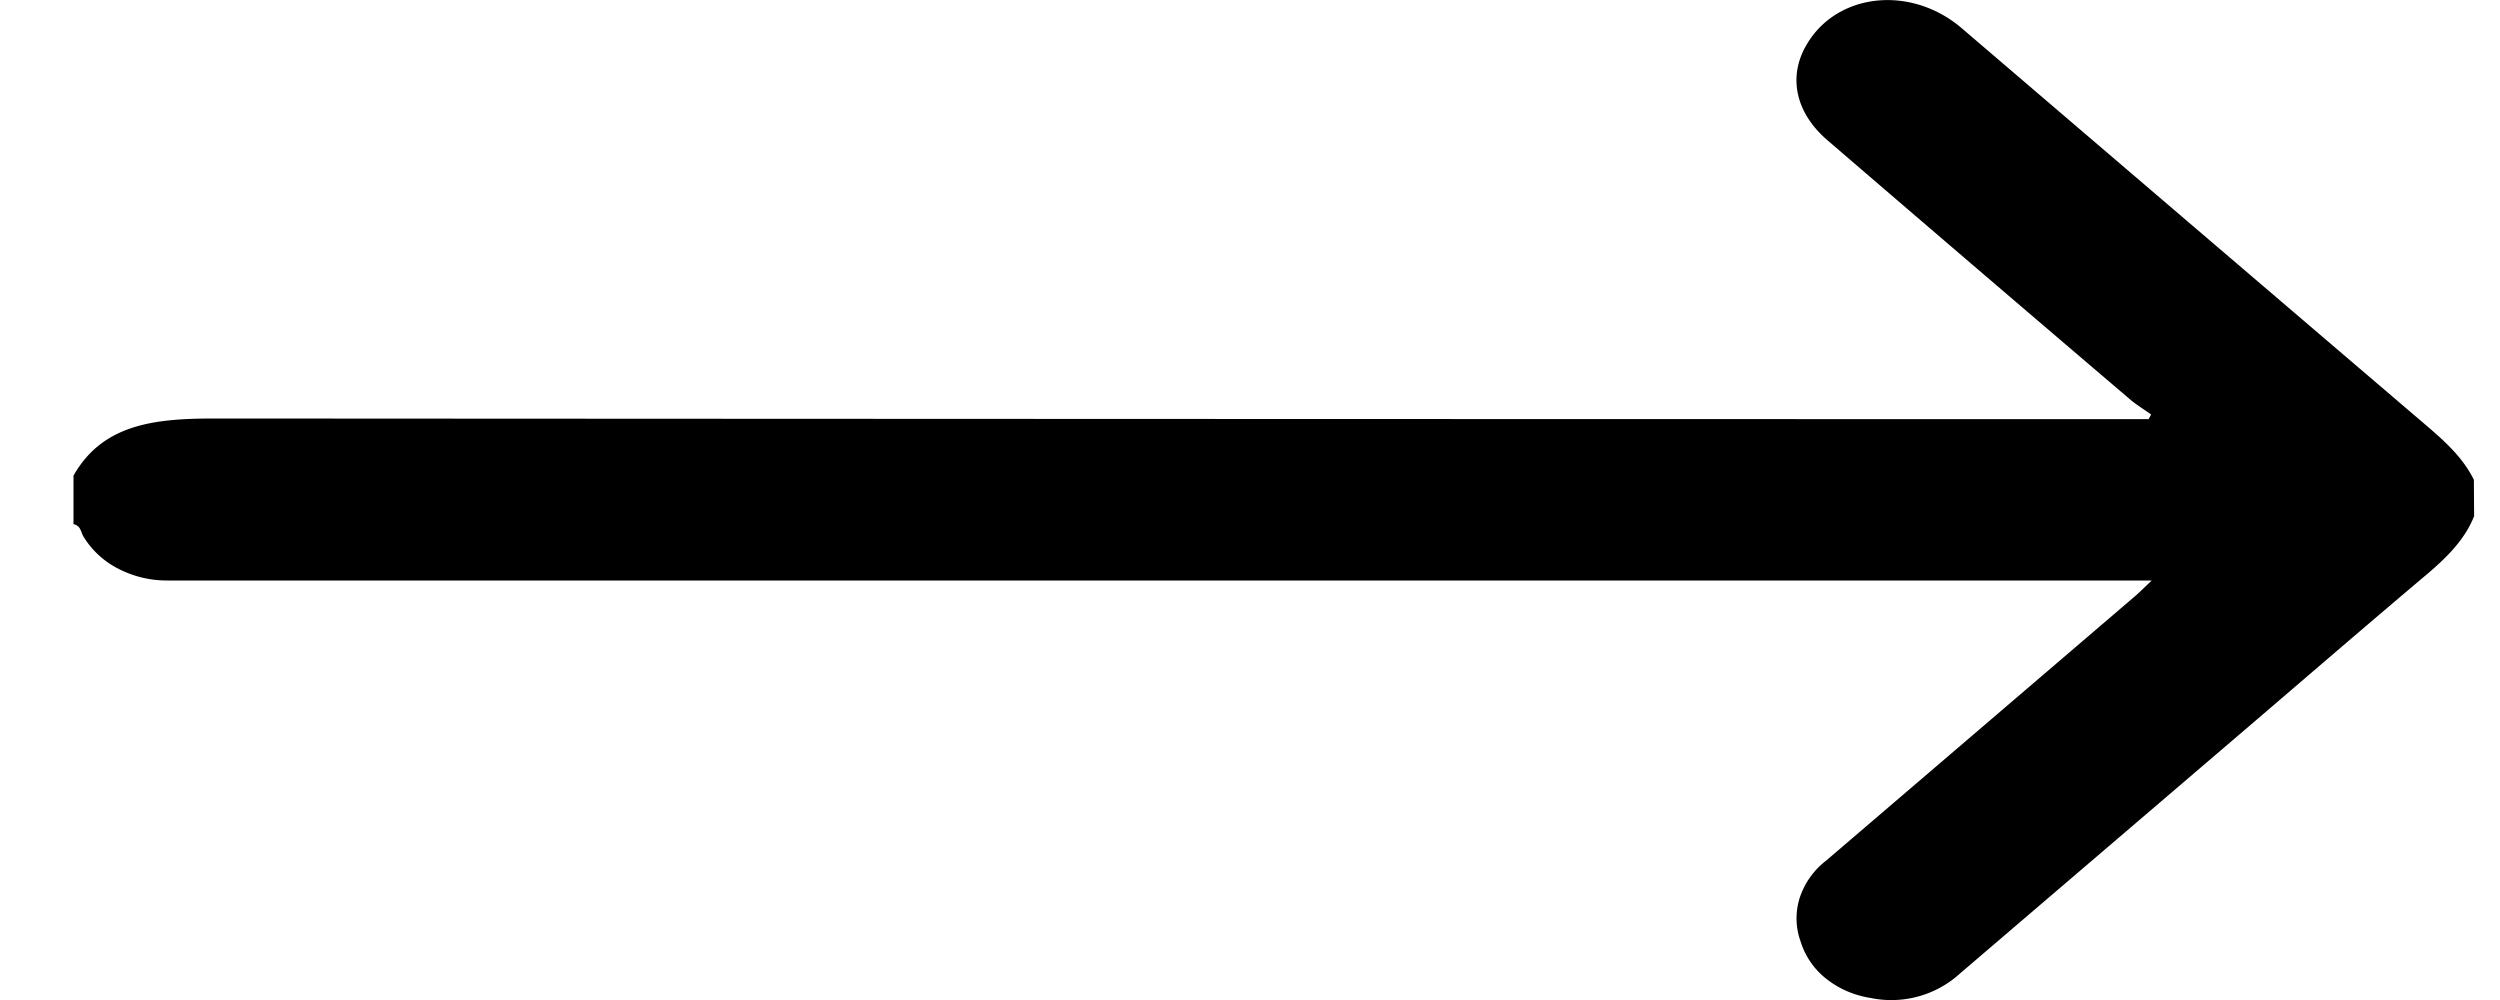 <svg width="20" height="8" viewBox="0 0 20 8" fill="none" xmlns="http://www.w3.org/2000/svg">
    <g clip-path="url(#ni5v533n9a)">
        <path d="M19.791 3.839c-.1-.207-.288-.356-.468-.51a5103.57 5103.57 0 0 1-3.63-3.104c-.408-.348-1-.282-1.241.134-.15.255-.088.545.17.765.804.692 1.61 1.382 2.417 2.07.05.043.113.081.17.122l-.02.037h-.196c-5.093 0-10.187-.002-15.28-.005-.48 0-.892.046-1.125.457v.388c.06.014.058.064.08.1a.696.696 0 0 0 .277.256.843.843 0 0 0 .392.095h15.877c-.06.056-.1.098-.146.136l-2.459 2.105a.619.619 0 0 0-.212.3.543.543 0 0 0 .009.35.603.603 0 0 0 .204.295c.1.08.223.133.356.154a.816.816 0 0 0 .715-.197l2.18-1.865c.515-.44 1.026-.882 1.544-1.319.165-.139.313-.284.388-.474l-.002-.29z" fill="#000"/>
    </g>
    <defs>
        <clipPath id="ni5v533n9a">
            <path fill="#fff" transform="matrix(1 0 0 -1 .588 8)" d="M0 0h19.267v8H0z"/>
        </clipPath>
    </defs>
</svg>

